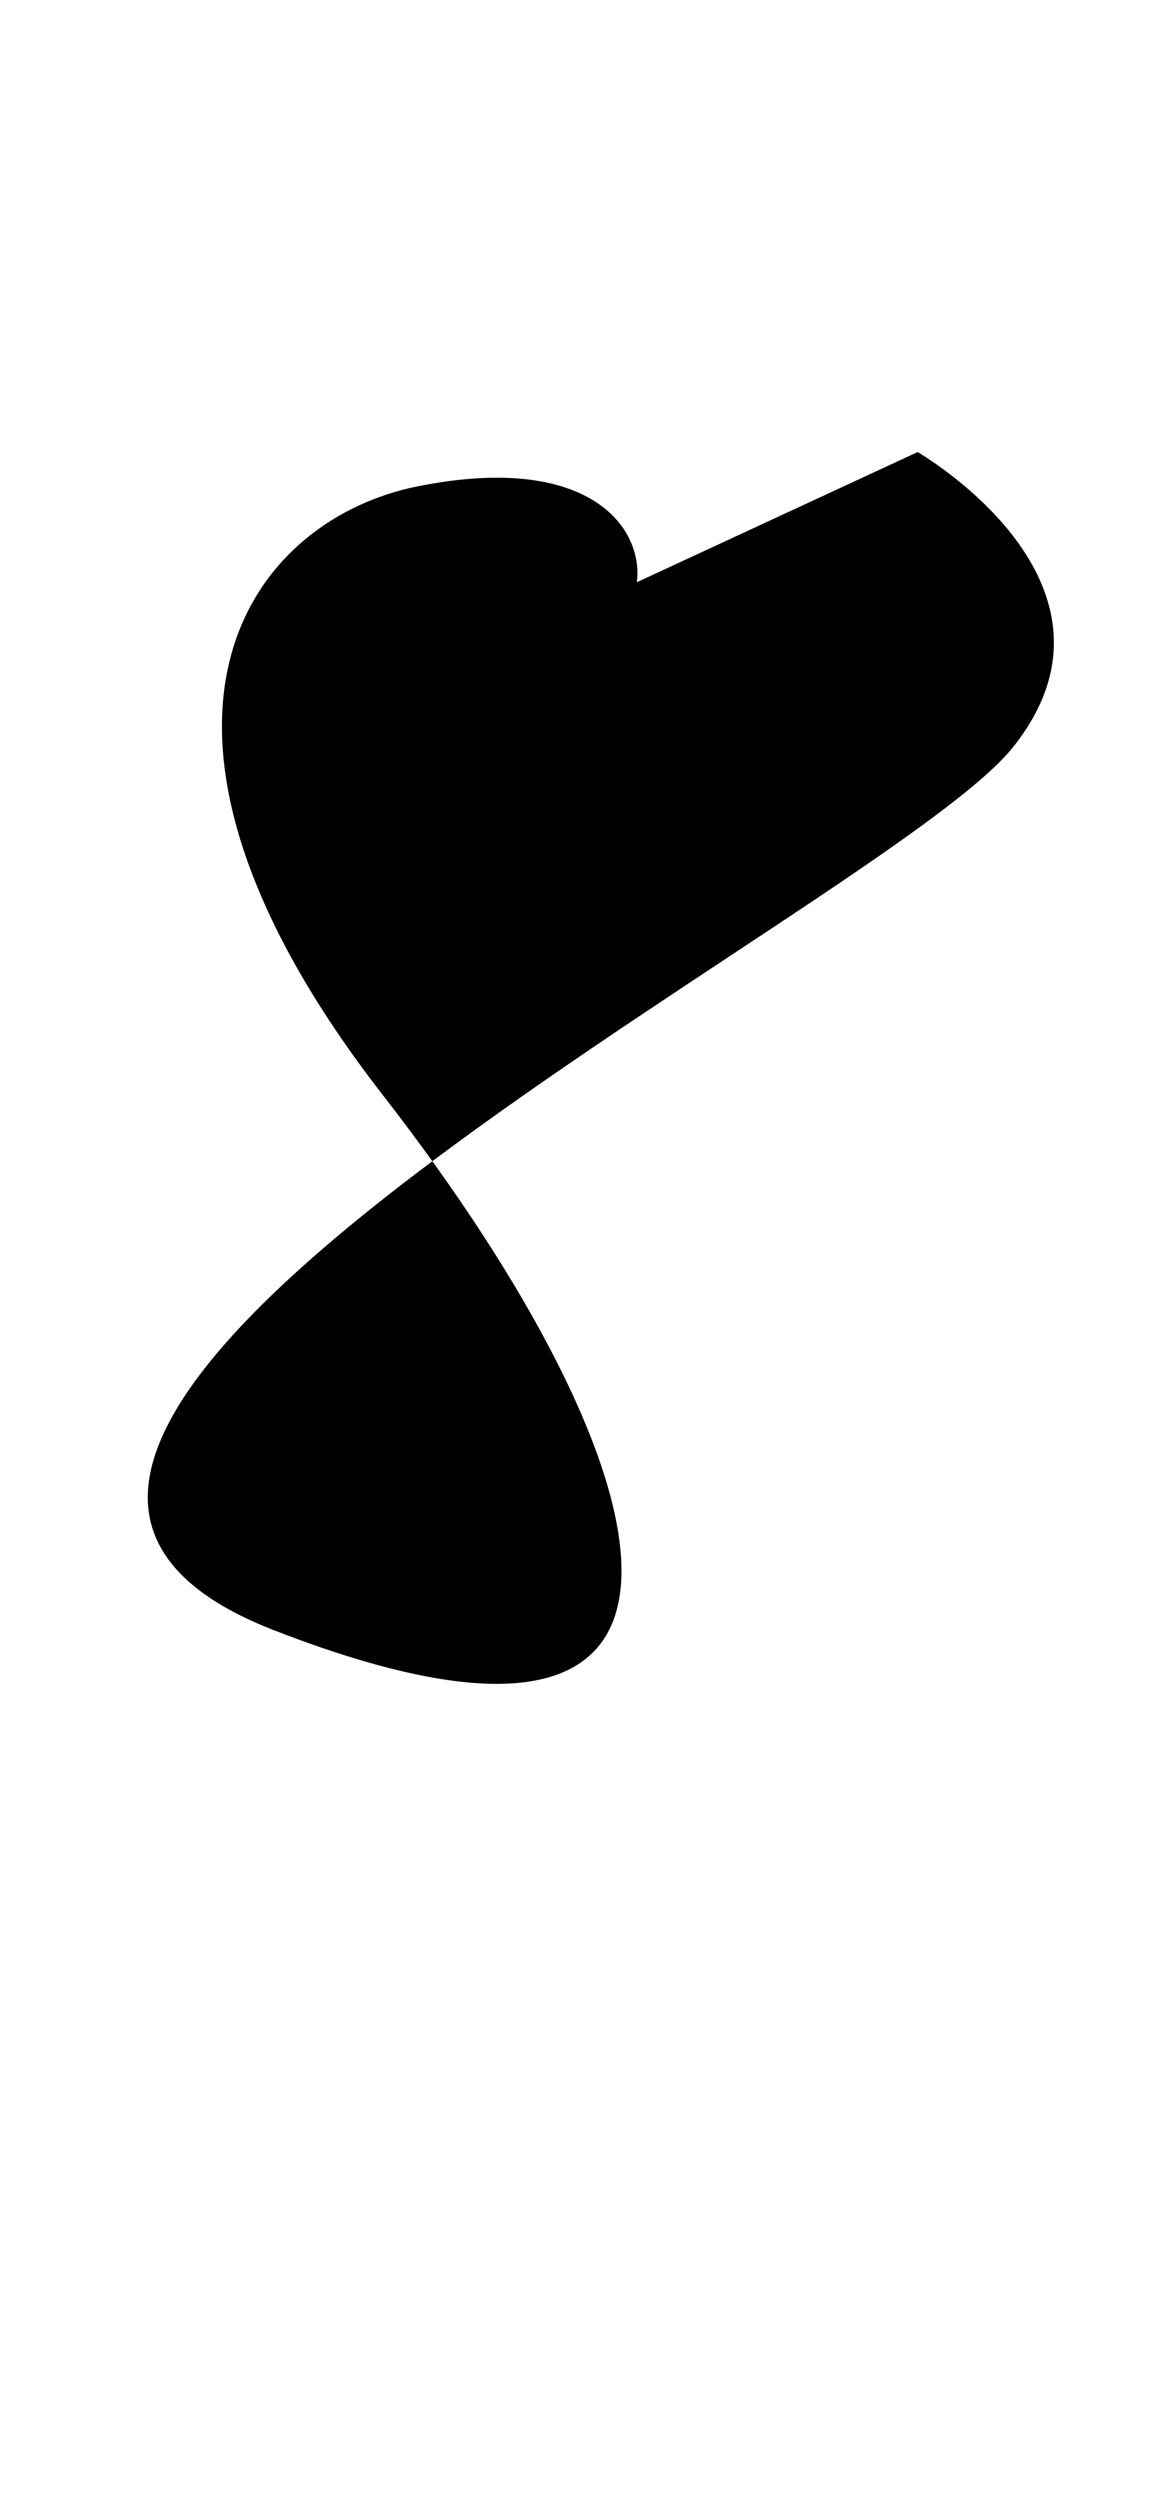 <svg xmlns="http://www.w3.org/2000/svg" viewBox="0 0 17.1 36.5"><path d="M9.3 8.5c.1-.8-.7-1.9-3.2-1.4s-4.7 3.5-.5 8.9 5.6 10.6-1.6 7.8 8.9-10.5 10.8-12.9-1.4-4.3-1.4-4.3" clip-path="url(#alphabet_8_0)"/></svg>